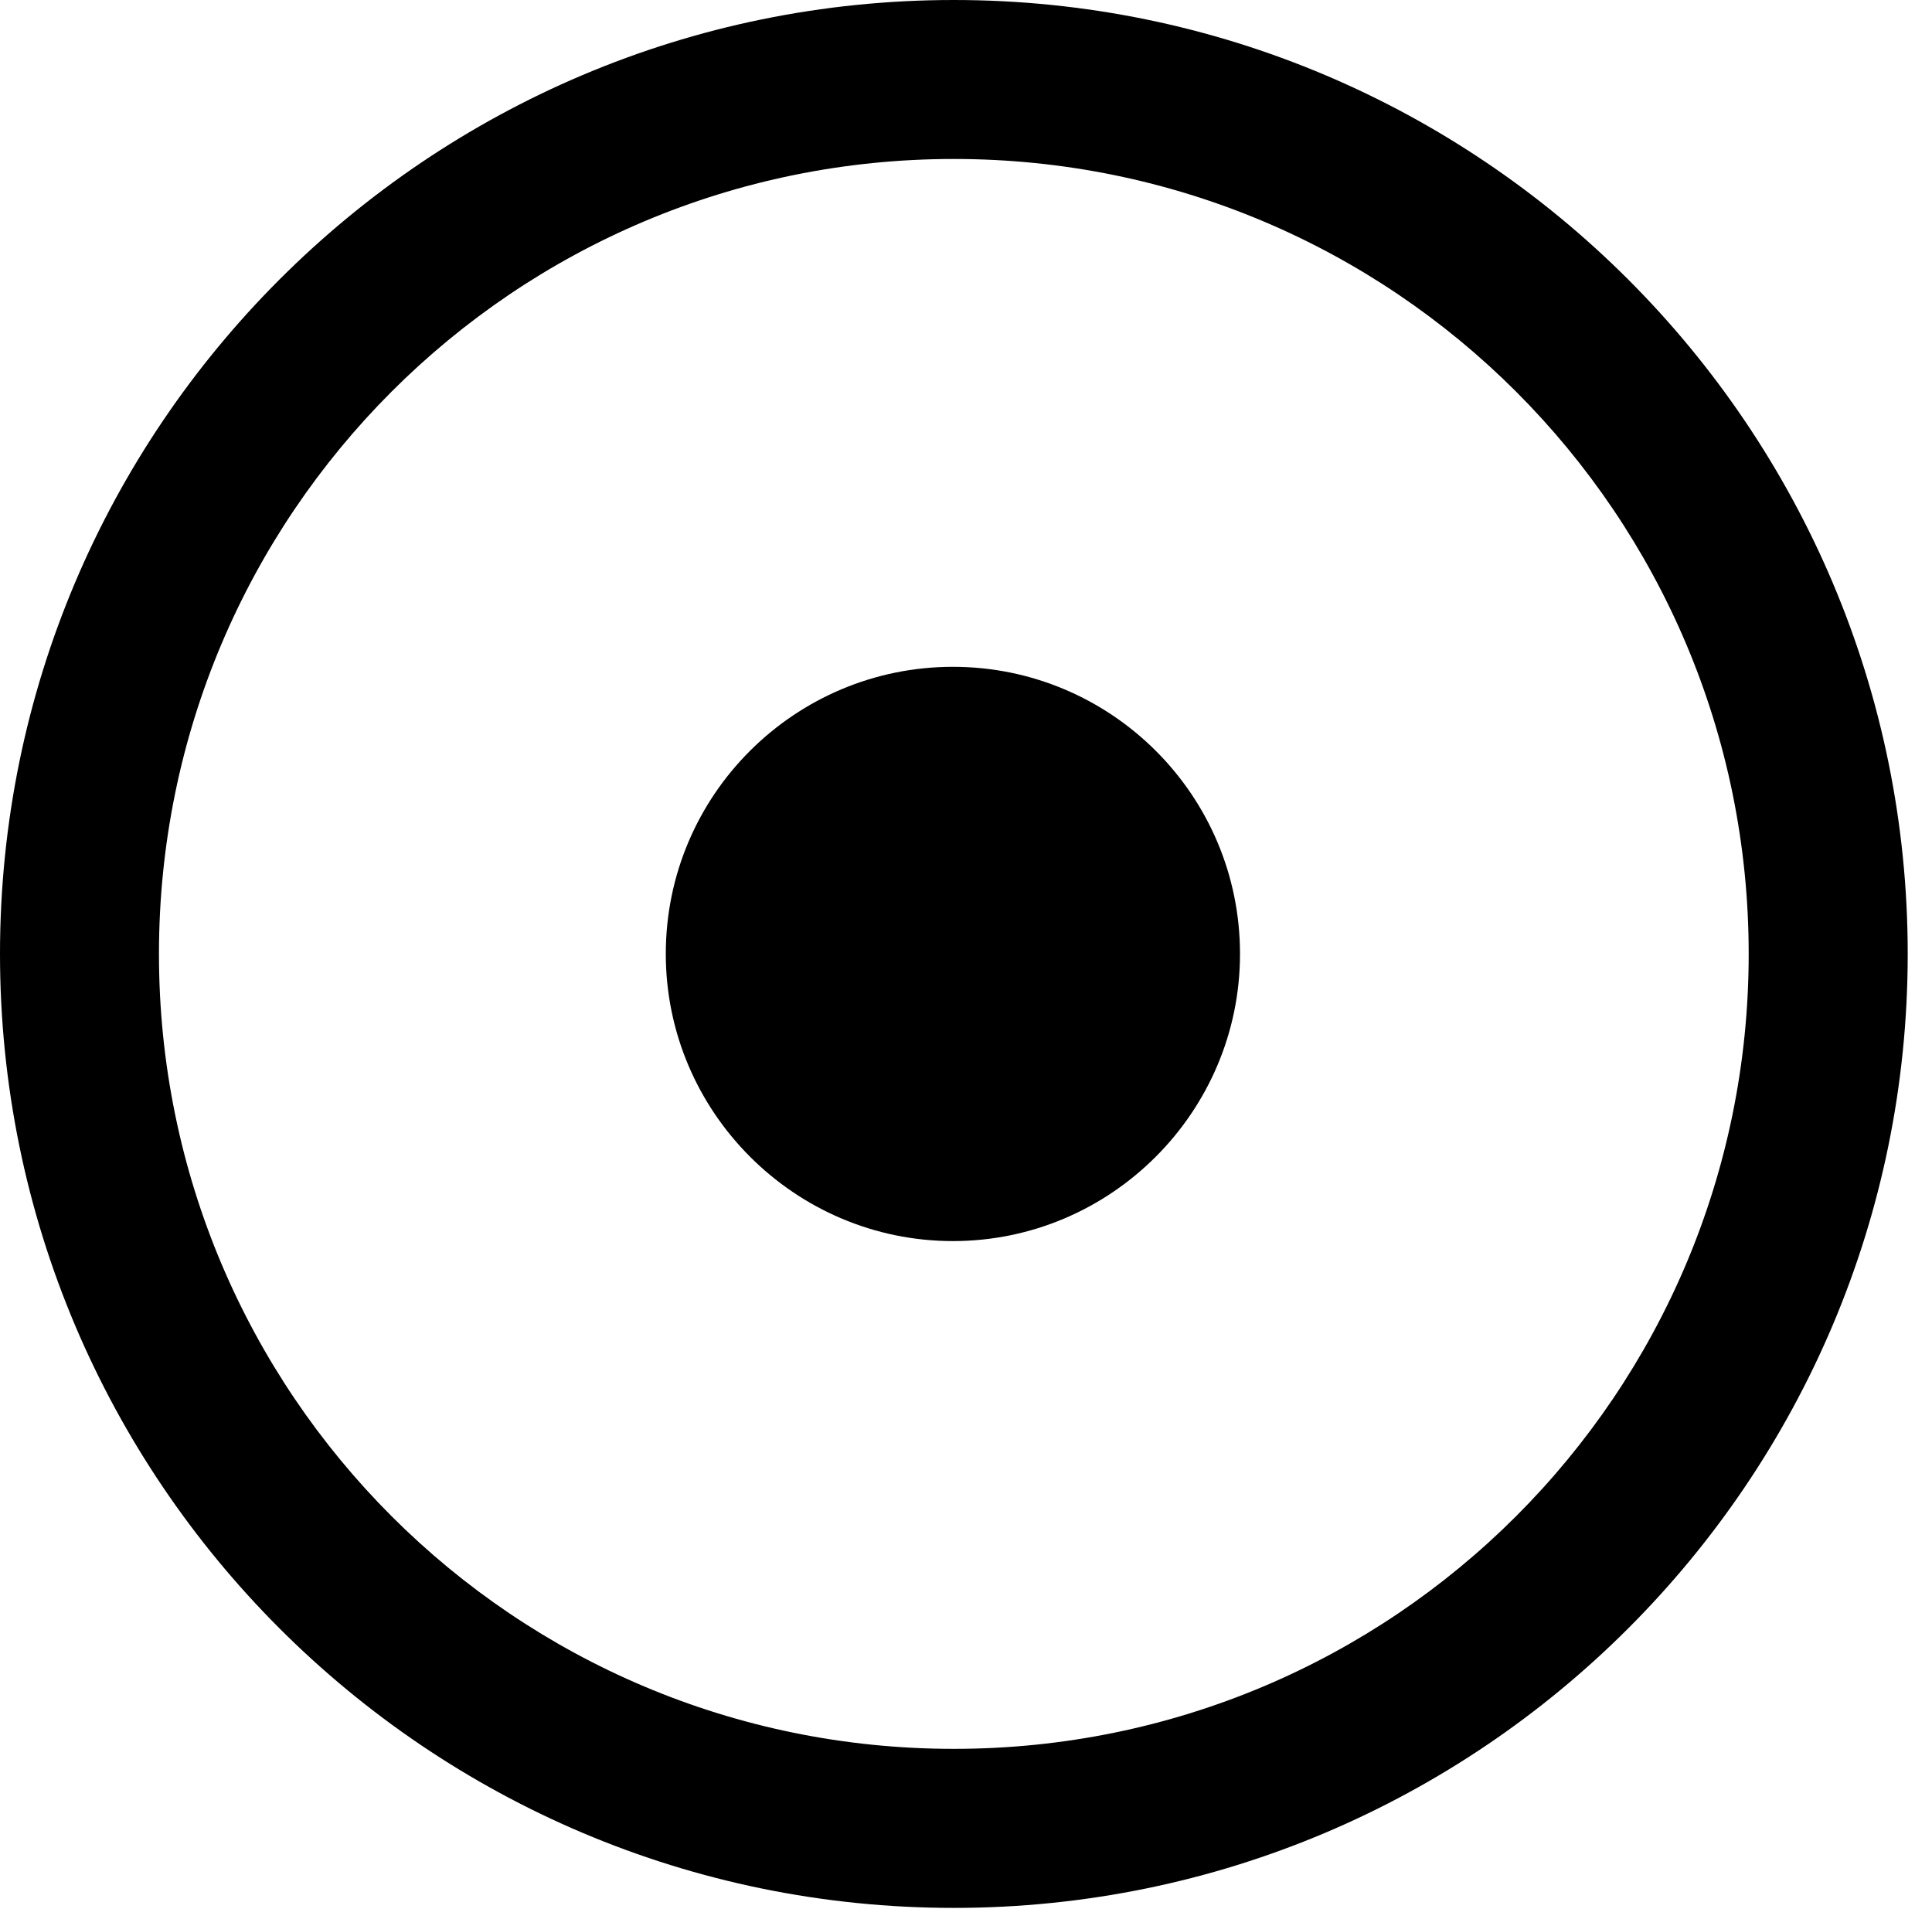 <svg version="1.1" xmlns="http://www.w3.org/2000/svg" xmlns:xlink="http://www.w3.org/1999/xlink" viewBox="0 0 28.246 27.904">
 <g>
  
  <path d="M13.945 27.891C21.643 27.891 27.891 21.643 27.891 13.945C27.891 6.248 21.643 0 13.945 0C6.248 0 0 6.248 0 13.945C0 21.643 6.248 27.891 13.945 27.891ZM13.945 25.566C7.52 25.566 2.324 20.371 2.324 13.945C2.324 7.52 7.52 2.324 13.945 2.324C20.371 2.324 25.566 7.52 25.566 13.945C25.566 20.371 20.371 25.566 13.945 25.566Z" style="fill:hsl(0 0 0/0.85)"></path>
  <path d="M13.932 18.143C16.242 18.143 18.129 16.256 18.129 13.945C18.129 11.621 16.242 9.748 13.932 9.748C11.621 9.748 9.734 11.621 9.734 13.945C9.734 16.256 11.621 18.143 13.932 18.143Z" style="fill:hsl(0 0 0/0.85)"></path>
 </g>
</svg>